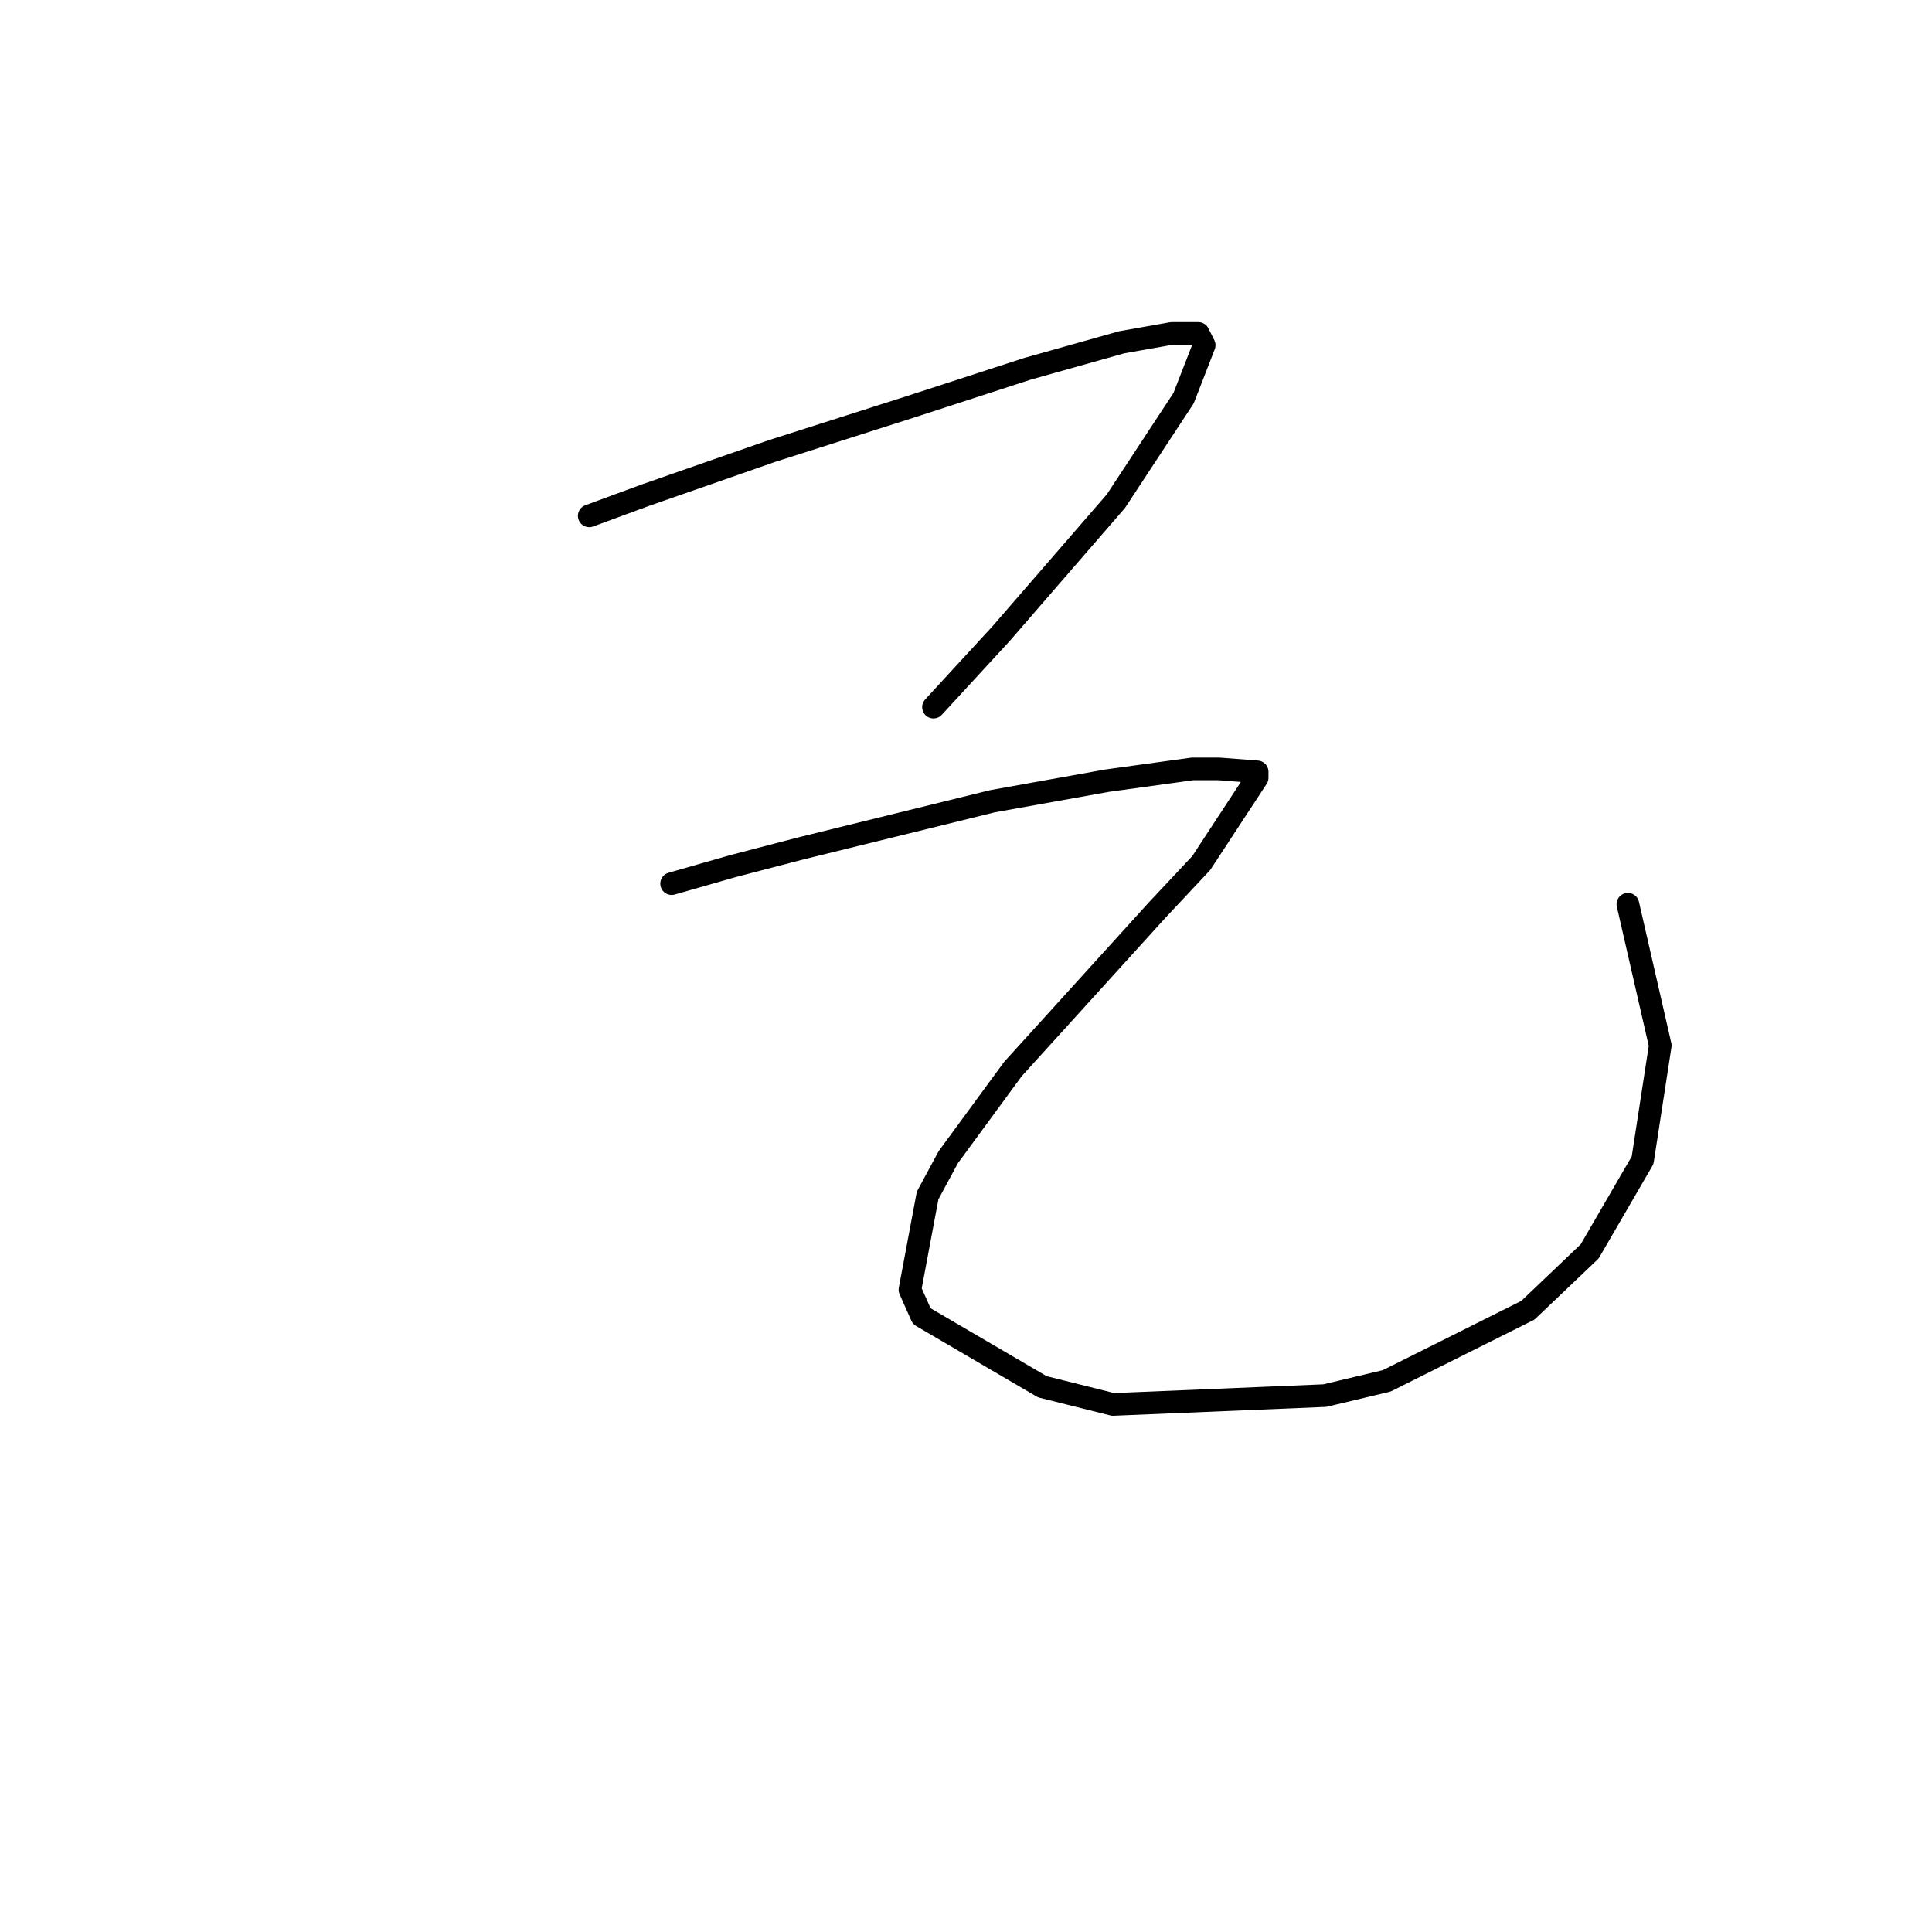 <?xml version="1.0" standalone="no"?>
    <svg width="256" height="256" xmlns="http://www.w3.org/2000/svg" version="1.1">
    <polyline stroke="black" stroke-width="3" stroke-linecap="round" fill="transparent" stroke-linejoin="round" points="78.077 68.354 85.485 65.625 102.25 59.777 120.574 53.929 136.168 48.861 148.644 45.352 155.272 44.182 158.781 44.182 159.561 45.742 156.832 52.759 147.865 66.405 132.66 83.949 123.693 93.696 123.693 93.696 " />
        <polyline stroke="black" stroke-width="3" stroke-linecap="round" fill="transparent" stroke-linejoin="round" points="88.994 117.088 97.181 114.749 106.148 112.41 131.49 106.172 146.695 103.443 158.001 101.883 161.51 101.883 166.579 102.273 166.579 103.053 159.171 114.359 153.323 120.597 134.219 141.65 125.642 153.346 122.913 158.415 120.574 170.891 122.133 174.4 138.118 183.757 147.475 186.096 175.546 184.926 183.733 182.977 202.447 173.62 210.634 165.822 217.652 153.736 219.991 138.531 215.703 119.817 215.703 119.817 " />
        </svg>